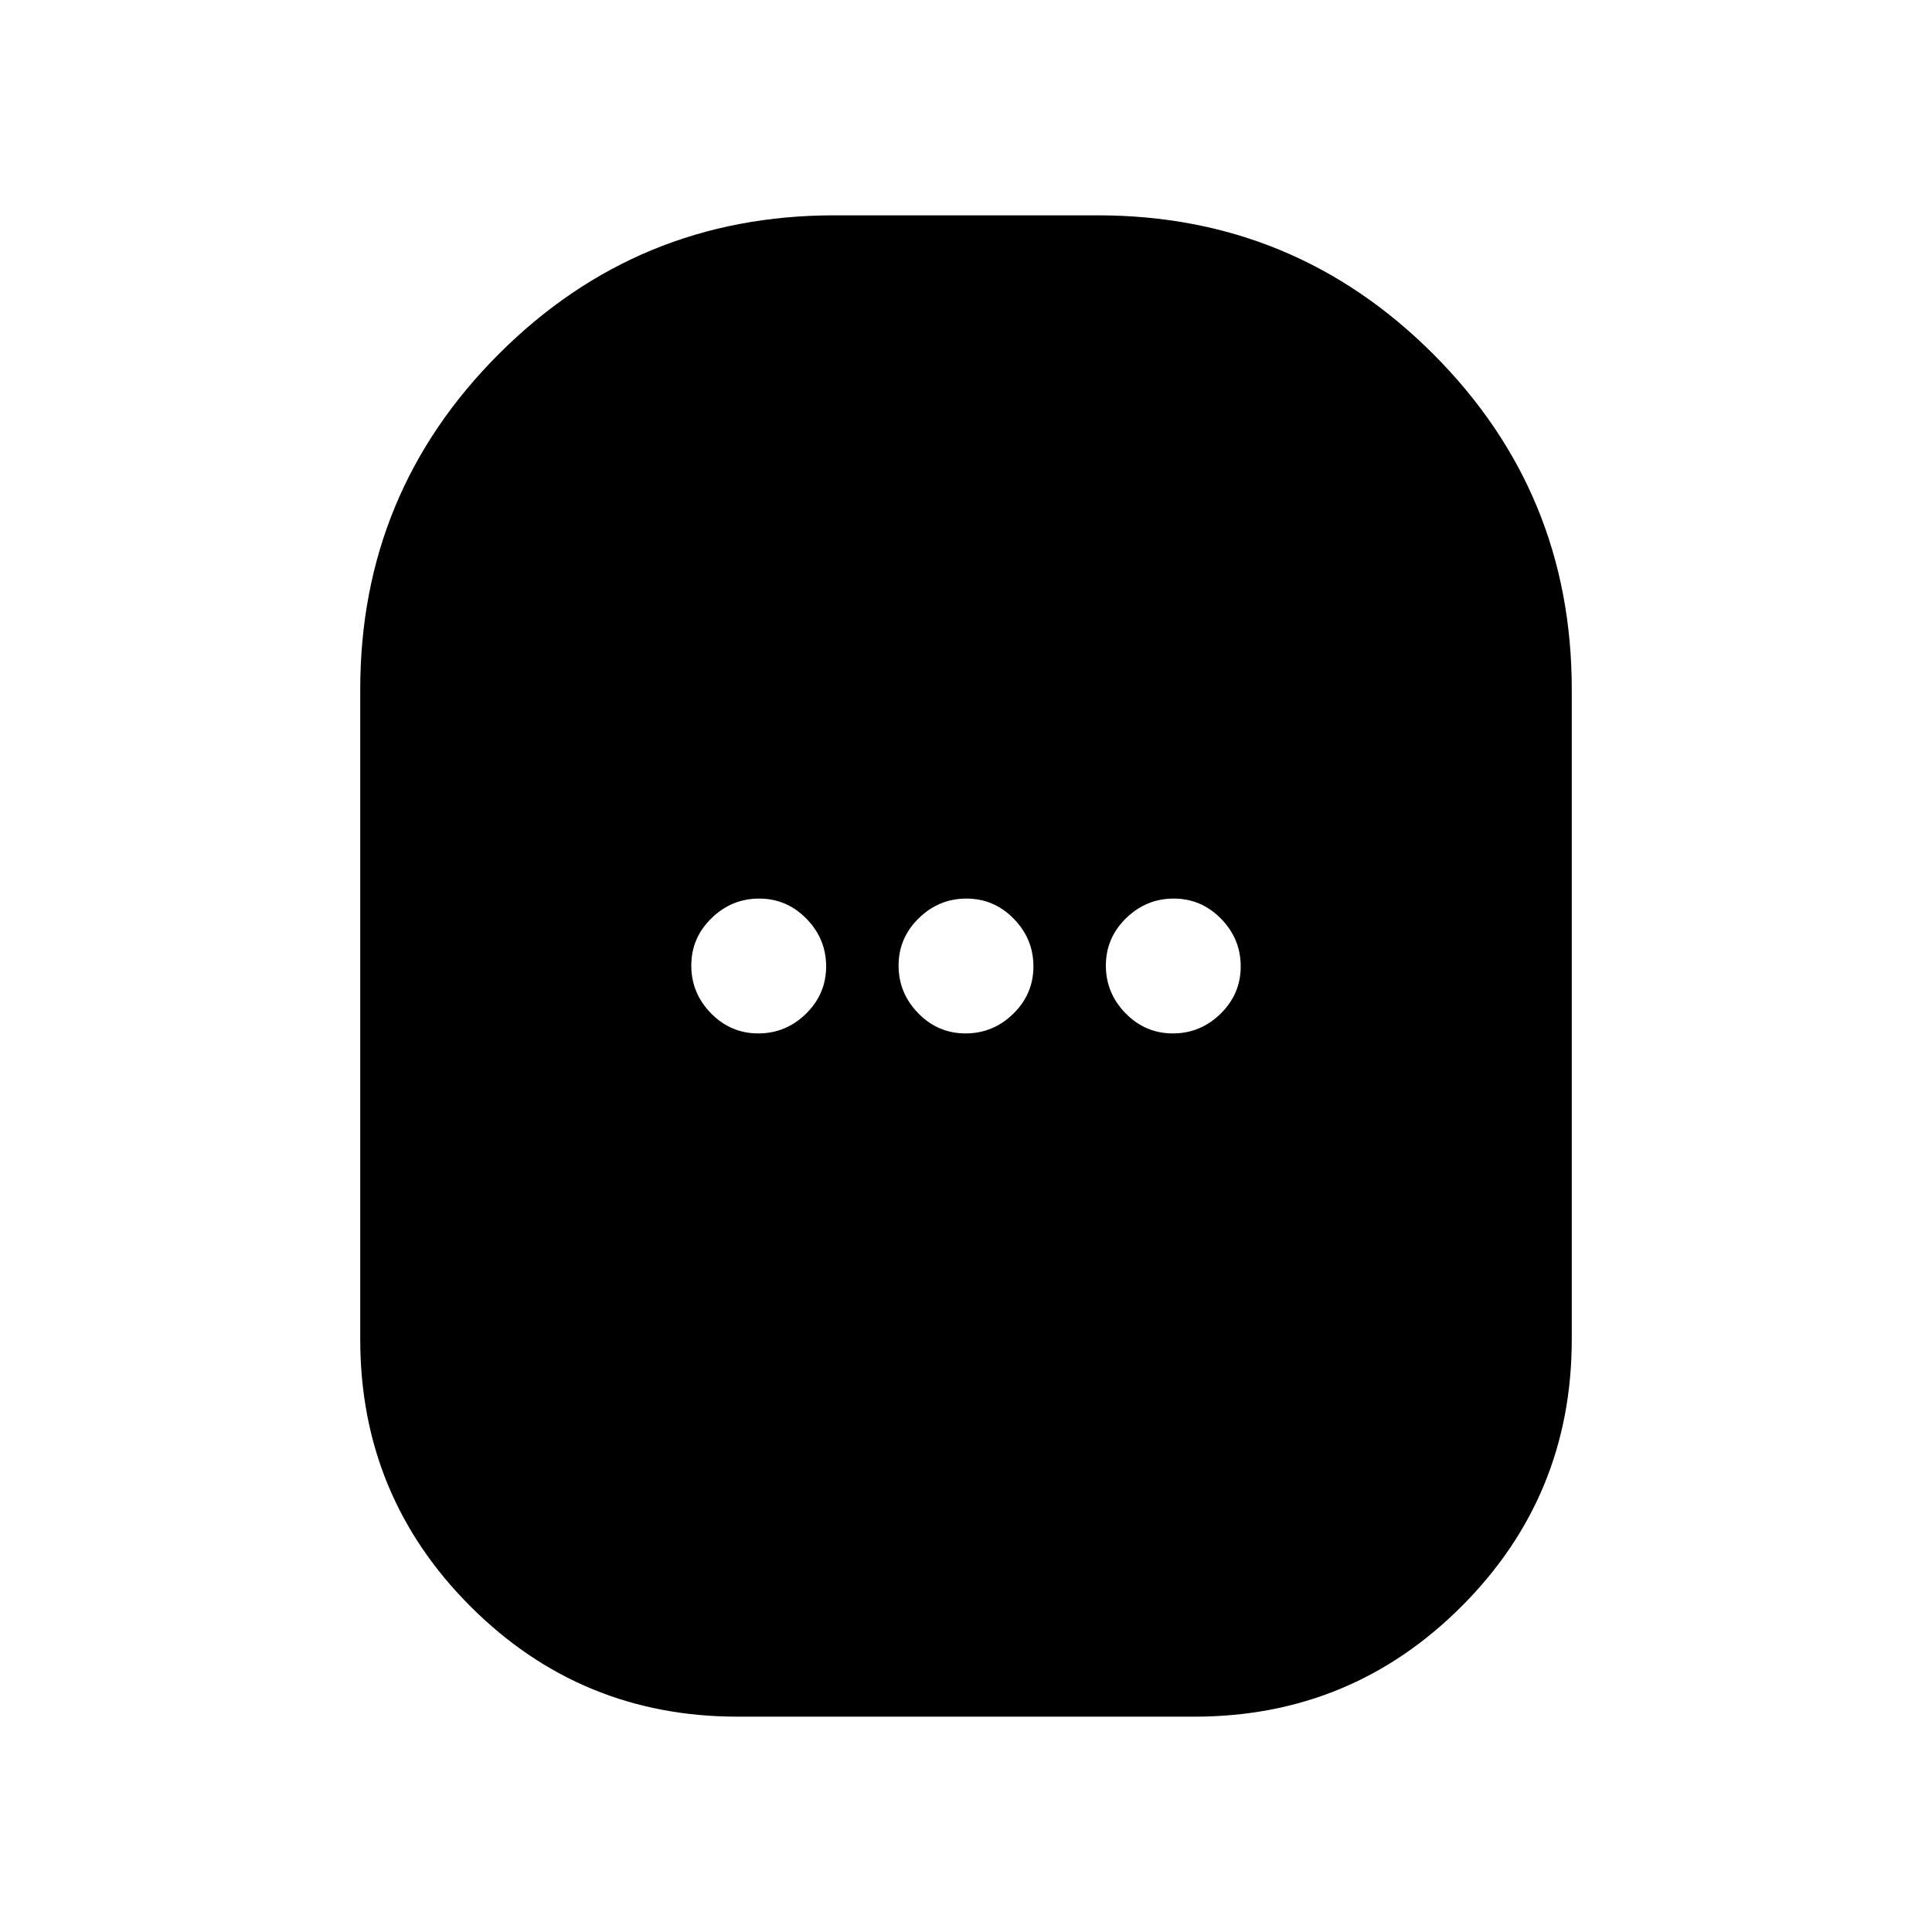 <svg xmlns="http://www.w3.org/2000/svg" height="20" viewBox="0 -960 960 960" width="20"><path d="M366.5-107q-77.94 0-132.72-54.78T179-294.5v-323q0-97.73 68.88-166.62Q316.77-853 414.5-853h131q97.73 0 166.62 68.88Q781-715.23 781-617.5v323q0 77.94-54.78 132.72T593.5-107h-227Zm10.29-339.5q13.71 0 23.71-9.79t10-23.5q0-13.71-9.79-23.71t-23.5-10q-13.71 0-23.71 9.79t-10 23.5q0 13.71 9.79 23.71t23.5 10Zm103 0q13.71 0 23.71-9.79t10-23.5q0-13.71-9.79-23.71t-23.5-10q-13.71 0-23.71 9.79t-10 23.5q0 13.71 9.79 23.71t23.5 10Zm103 0q13.71 0 23.71-9.79t10-23.5q0-13.71-9.79-23.71t-23.5-10q-13.71 0-23.71 9.79t-10 23.5q0 13.71 9.79 23.71t23.5 10Z"/></svg>